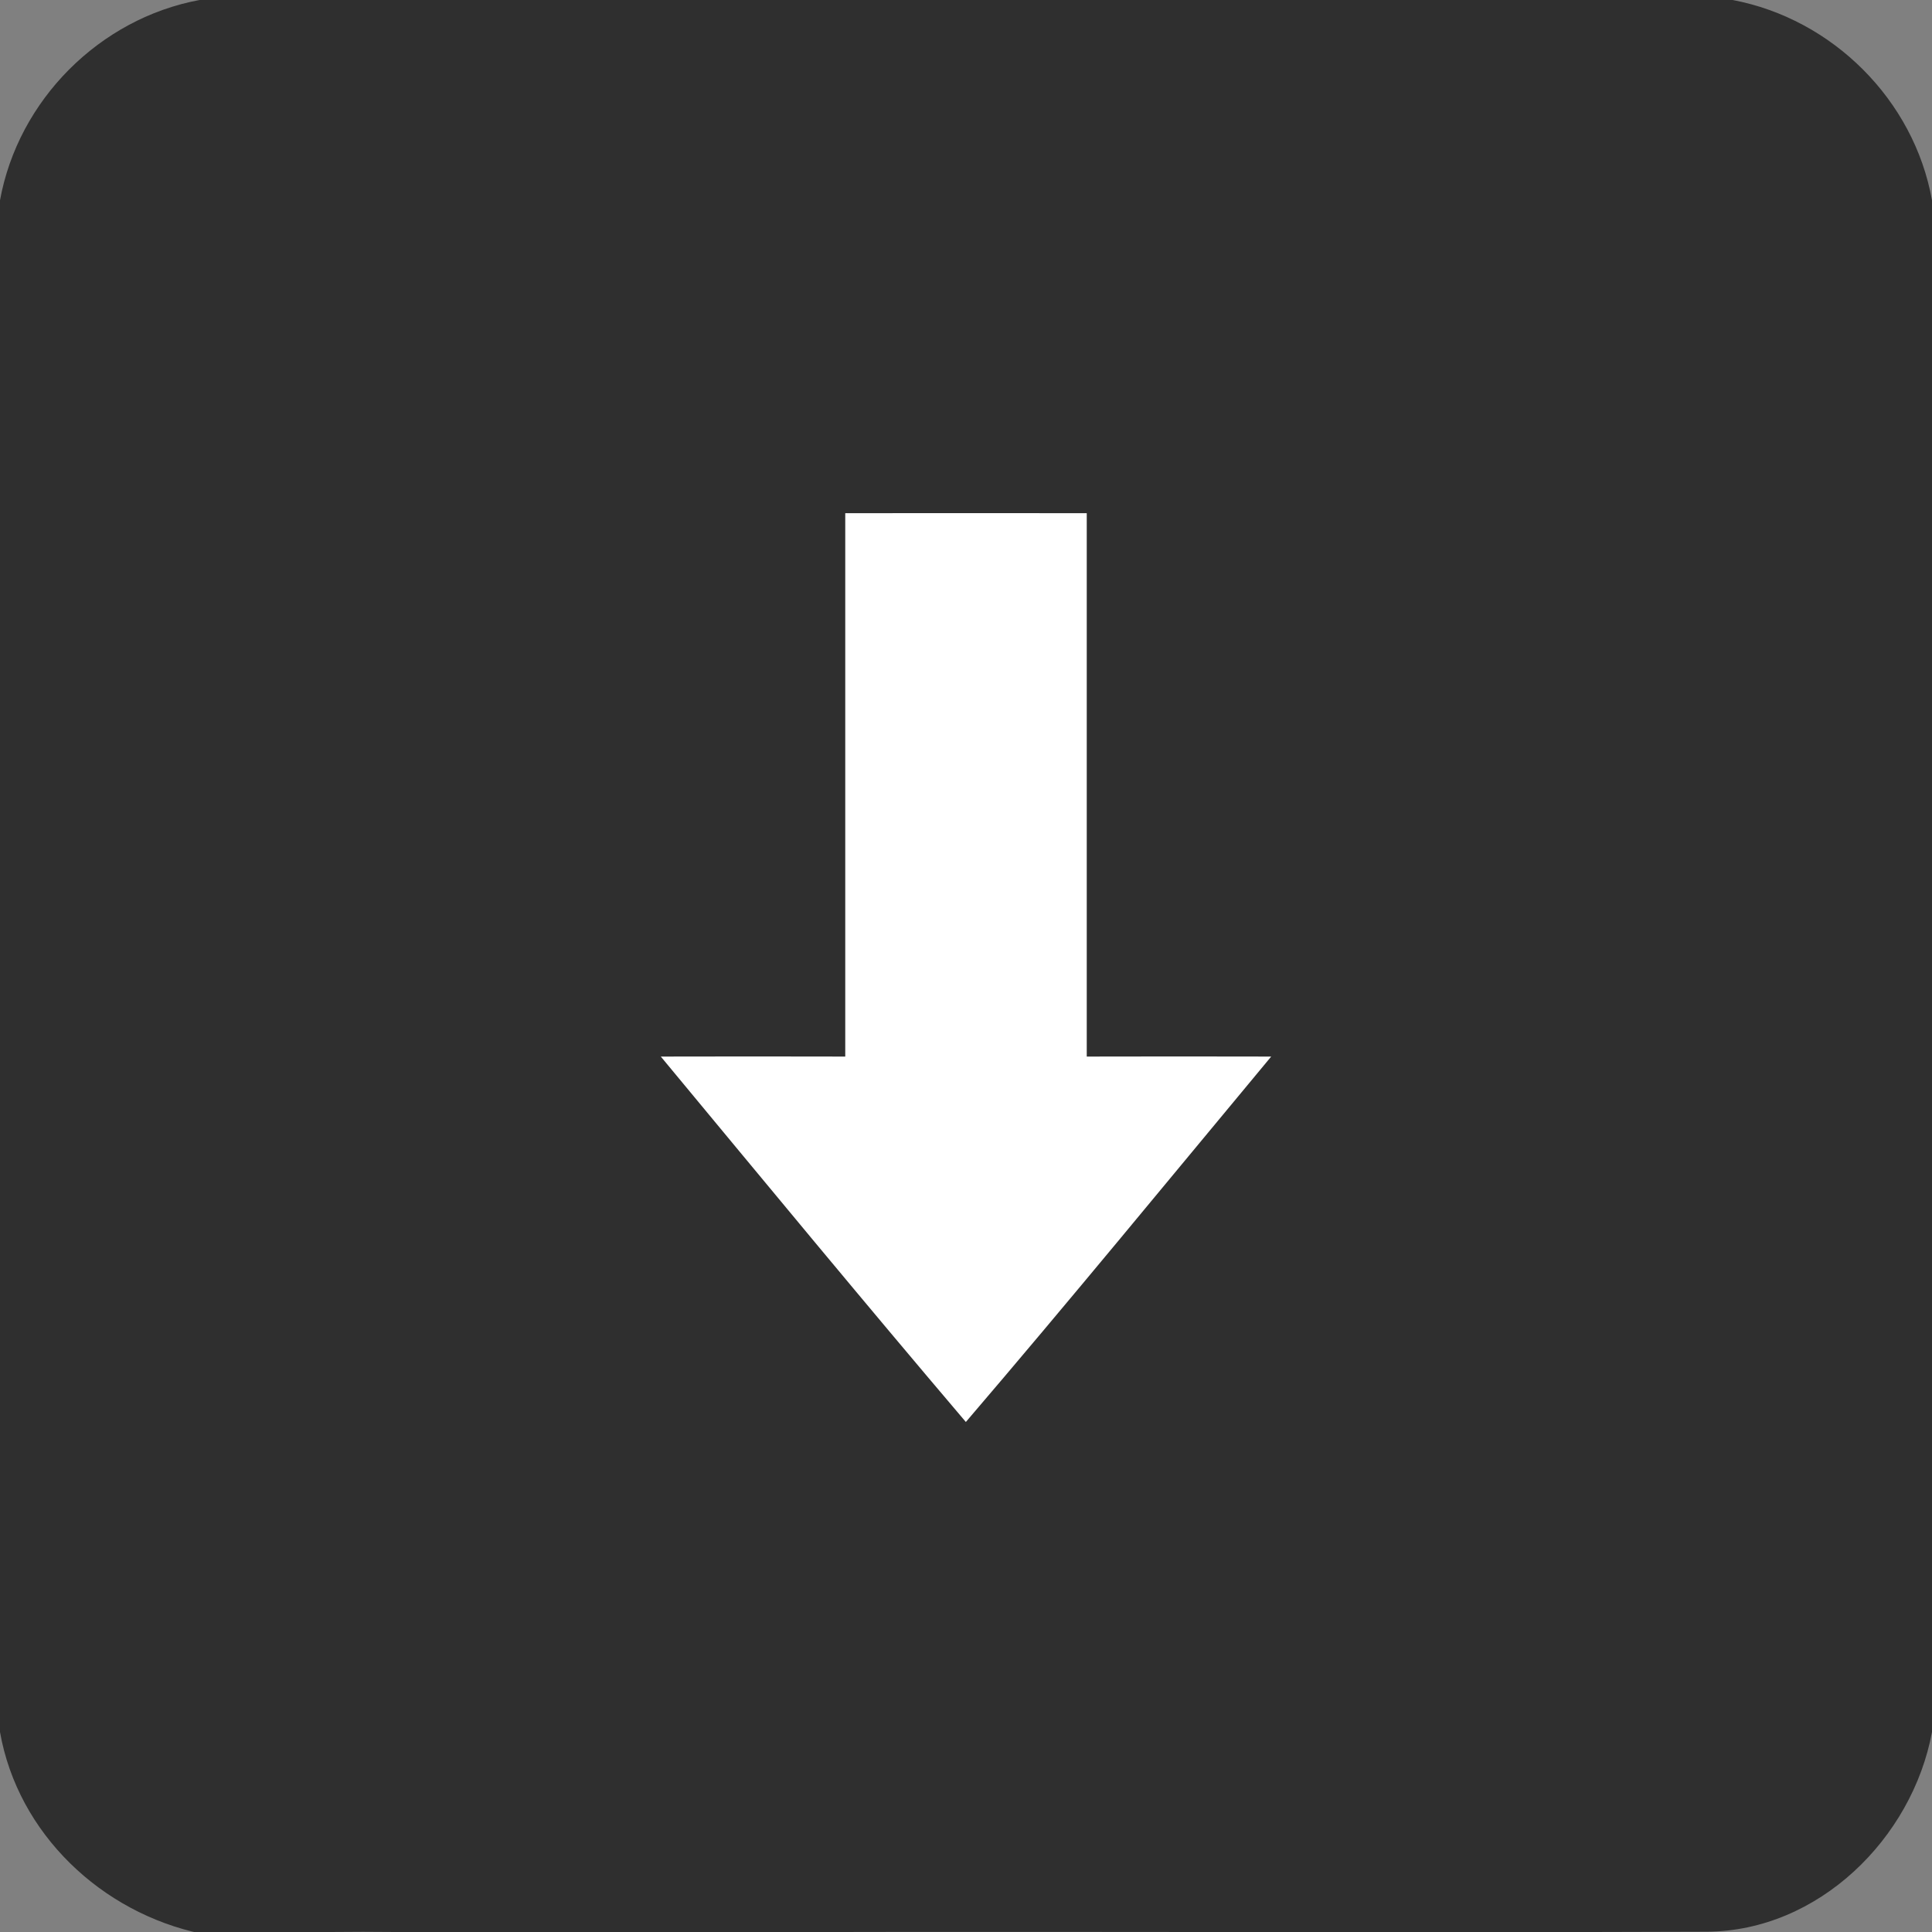 <svg width="128px" height="128px" viewBox="0 0 128 128" version="1.1" xmlns="http://www.w3.org/2000/svg"><rect x="0" y="0" width="128" height="128" fill="#808080" stroke="none"/><rect x="20" y="20" width="80" height="80" fill="#FFF"></rect><path fill-rule="evenodd" fill="#2F2F2F" d="M13.22,-7.57918034e-14 C47.08,-7.57918034e-14 80.93,-0.01 114.79,-7.57918034e-14 C121.41,1.25 126.81,6.62 128,13.27 L128,29.93 C126.69,29.93 125.38,29.94 124.07,29.97 C123.65,22.55 126.14,13.53 120.29,7.64 C116.91,3.94 111.59,3.88 106.96,3.93 C76.95,4.07 46.94,3.81 16.93,4.01 C10.97,3.78 5.32,8.25 4.26,14.13 C3.49,19.37 3.91,24.69 3.96,29.97 C2.64,29.97 1.32,29.98 0,29.99 L0,13.27 C1.21,6.63 6.59,1.23 13.22,-7.57918034e-14 Z M4.26,14.13 C5.32,8.25 10.97,3.78 16.93,4.01 C46.94,3.81 76.95,4.07 106.96,3.93 C111.59,3.88 116.91,3.94 120.29,7.64 C126.14,13.53 123.65,22.55 124.07,29.97 C123.78,43.62 124.07,57.27 124.12,70.93 C125.41,71.05 126.71,71.18 128,71.32 L128,114.75 C126.69,121.81 120.47,127.93 113.1,127.98 C89.6,128.07 66.09,127.92 42.59,128.04 C37.89,128.15 33.18,128.16 28.48,128.04 C25.53,127.97 22.57,127.97 19.62,128.04 C17.53,128.07 15.43,128.14 13.34,128.11 C6.73,126.72 1.19,121.5 0,114.75 L0,71.24 C1.28,71.09 2.57,70.95 3.85,70.83 C3.99,57.21 4.16,43.59 3.96,29.97 C3.91,24.69 3.49,19.37 4.26,14.13 Z M56,34 L56,70 C51.93,69.99 47.86,69.99 43.78,70 C50.49,78.09 57.18,86.2 63.99,94.21 C70.83,86.22 77.5,78.08 84.22,70 C80.15,69.99 76.07,69.99 72,70 L72,34 C66.67,33.99 61.33,34 56,34 L56,34 Z M0,29.99 C1.32,29.98 2.64,29.97 3.96,29.97 C4.16,43.59 3.99,57.21 3.85,70.83 C2.57,70.95 1.28,71.09 0,71.24 L0,29.99 L0,29.99 Z M124.07,29.97 C125.38,29.94 126.69,29.93 128,29.93 L128,71.32 C126.71,71.18 125.41,71.05 124.12,70.93 C124.07,57.27 123.78,43.62 124.07,29.97 L124.07,29.97 Z"></path></svg>